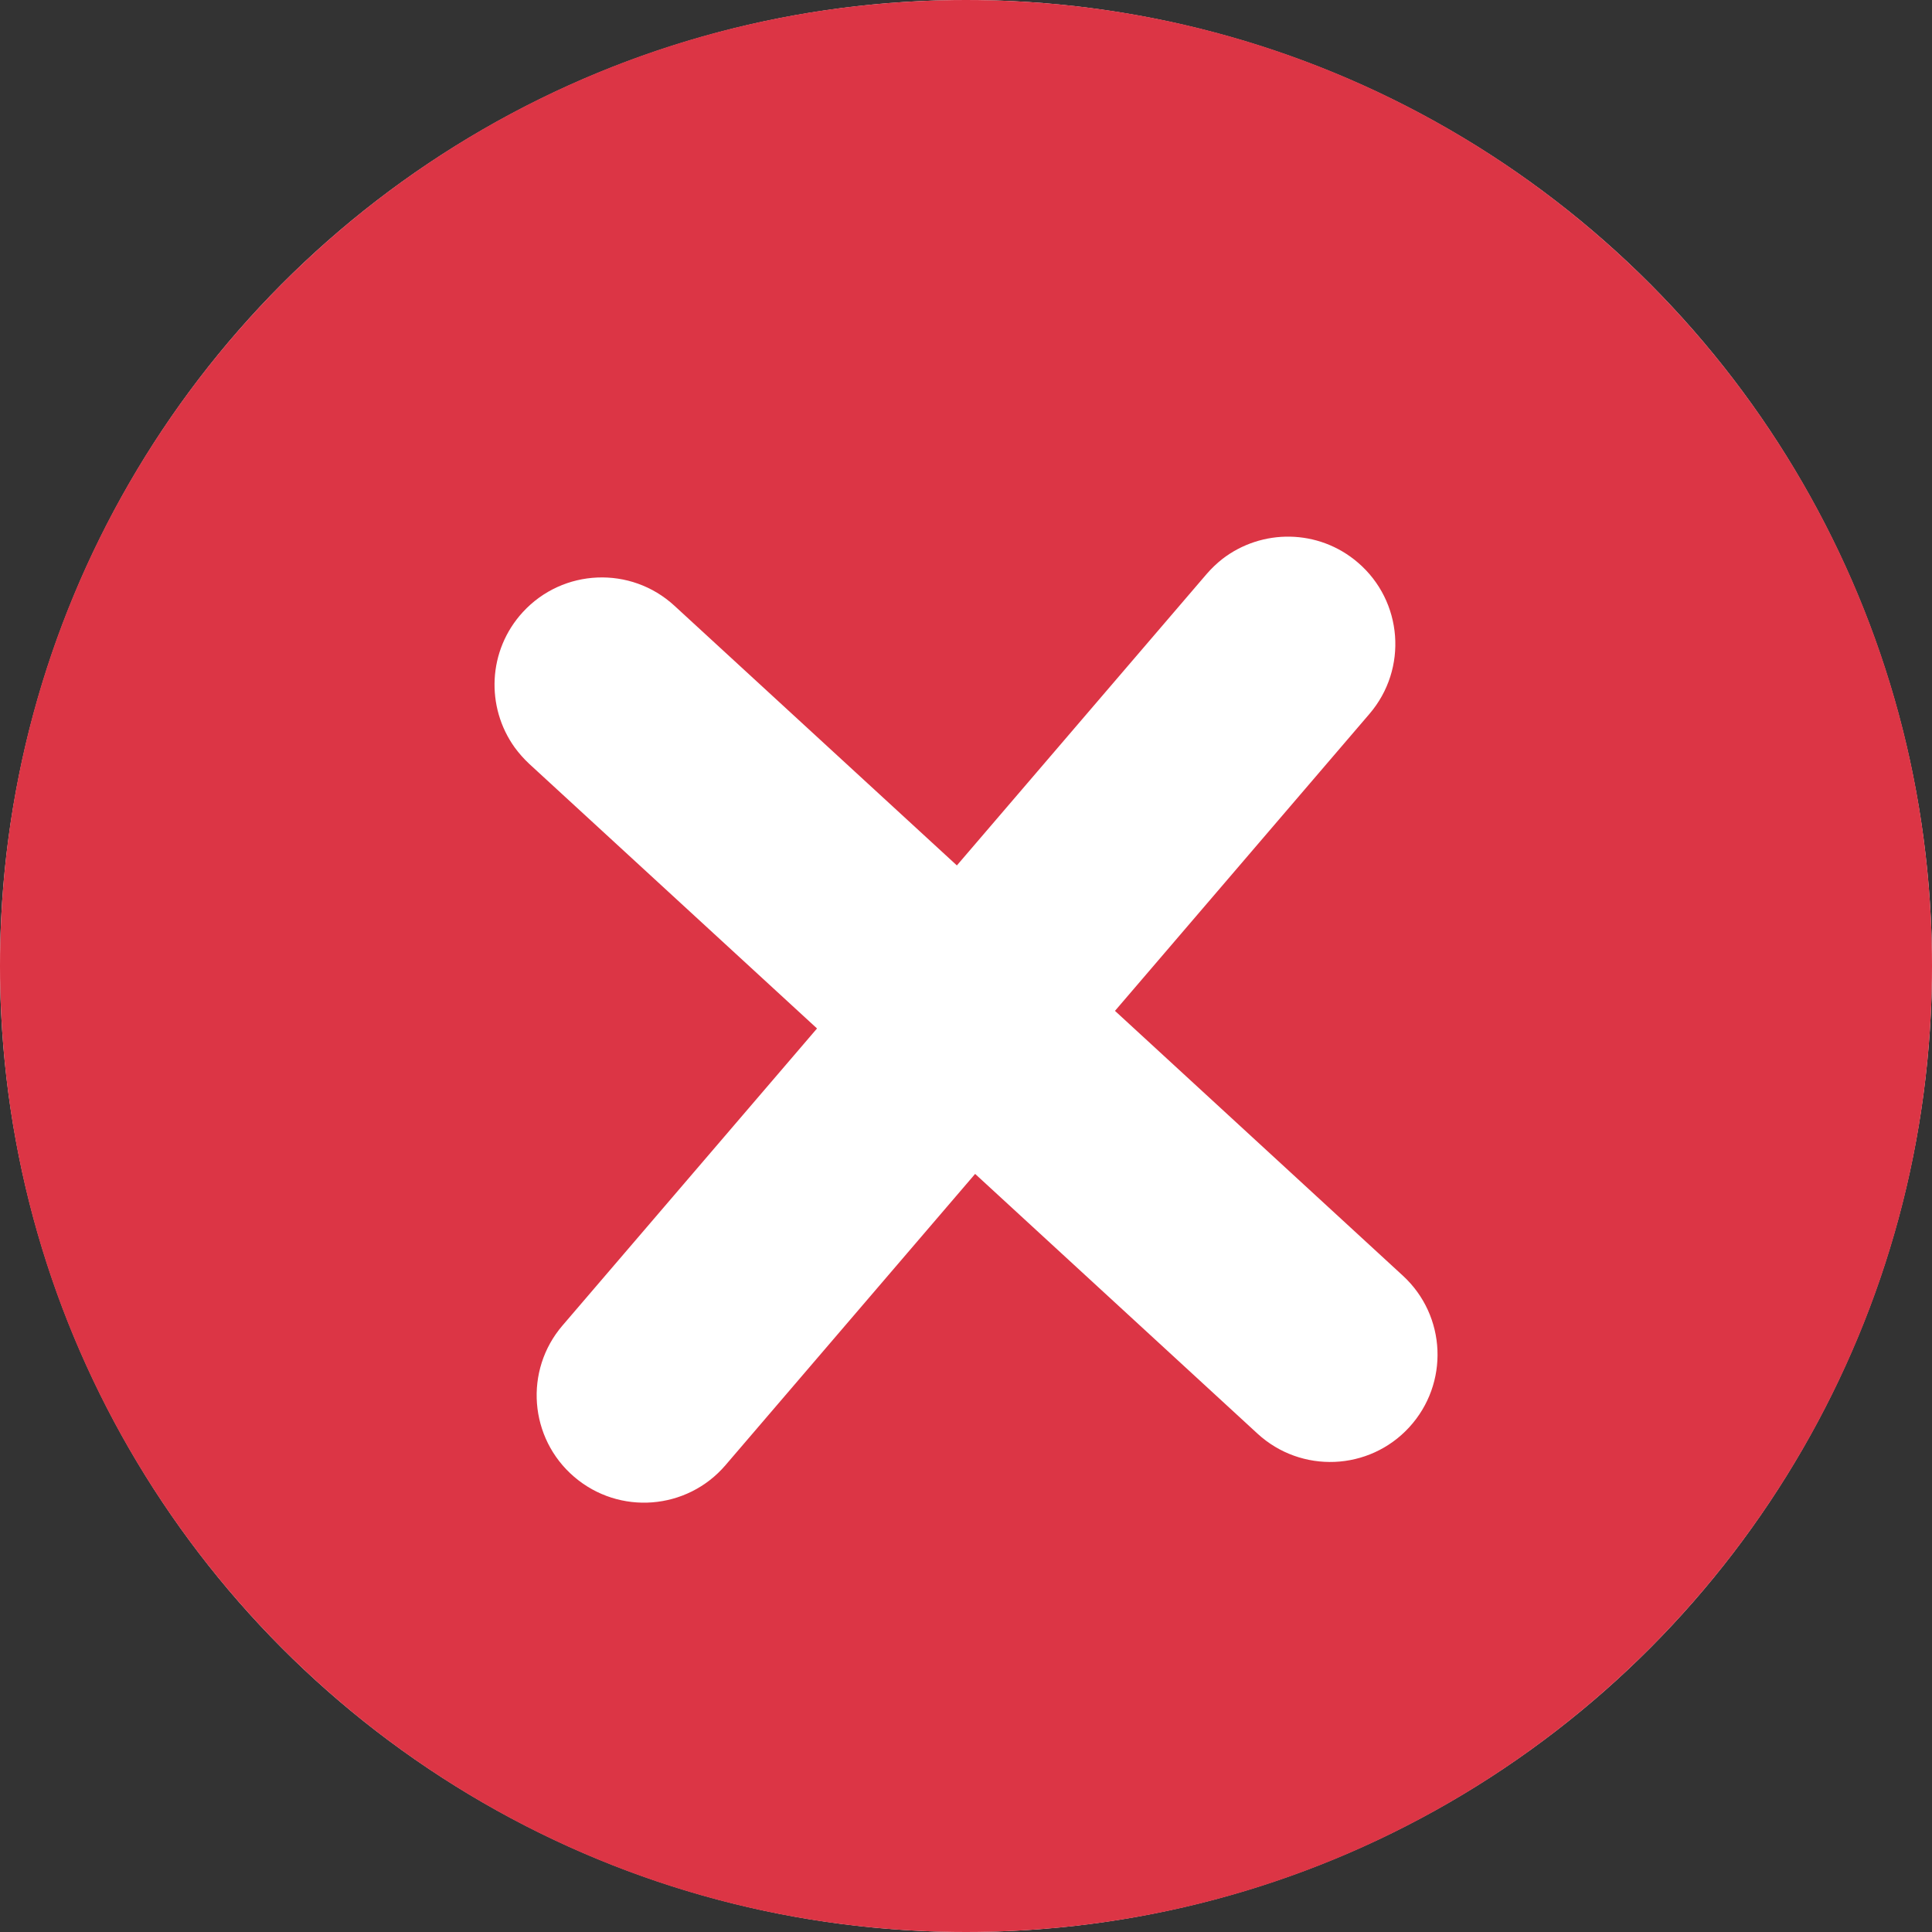 <svg width="18" height="18" viewBox="0 0 18 18" fill="none" xmlns="http://www.w3.org/2000/svg">
<rect x="0" y="0" width="18" height="18" fill="#333333" stroke="none"/>
<circle cx="9" cy="9" r="9" fill="white"/>
<path fill-rule="evenodd" clip-rule="evenodd" d="M18 9C18 13.971 13.971 18 9 18C4.029 18 0 13.971 0 9C0 4.029 4.029 0 9 0C13.971 0 18 4.029 18 9ZM12.651 5.241C13.07 5.6 13.119 6.231 12.759 6.651L10.388 9.418L13.07 11.885C13.477 12.259 13.503 12.891 13.129 13.298C12.756 13.704 12.123 13.731 11.716 13.357L9.085 10.937L6.759 13.651C6.4 14.07 5.769 14.119 5.349 13.759C4.93 13.4 4.881 12.768 5.241 12.349L7.612 9.582L4.93 7.116C4.88 7.069 4.835 7.018 4.796 6.965C4.524 6.587 4.544 6.059 4.871 5.703C5.245 5.296 5.878 5.27 6.284 5.644L8.915 8.063L11.241 5.349C11.286 5.297 11.335 5.25 11.387 5.209C11.755 4.924 12.284 4.926 12.651 5.241Z" fill="#DC3545"/>
</svg>
